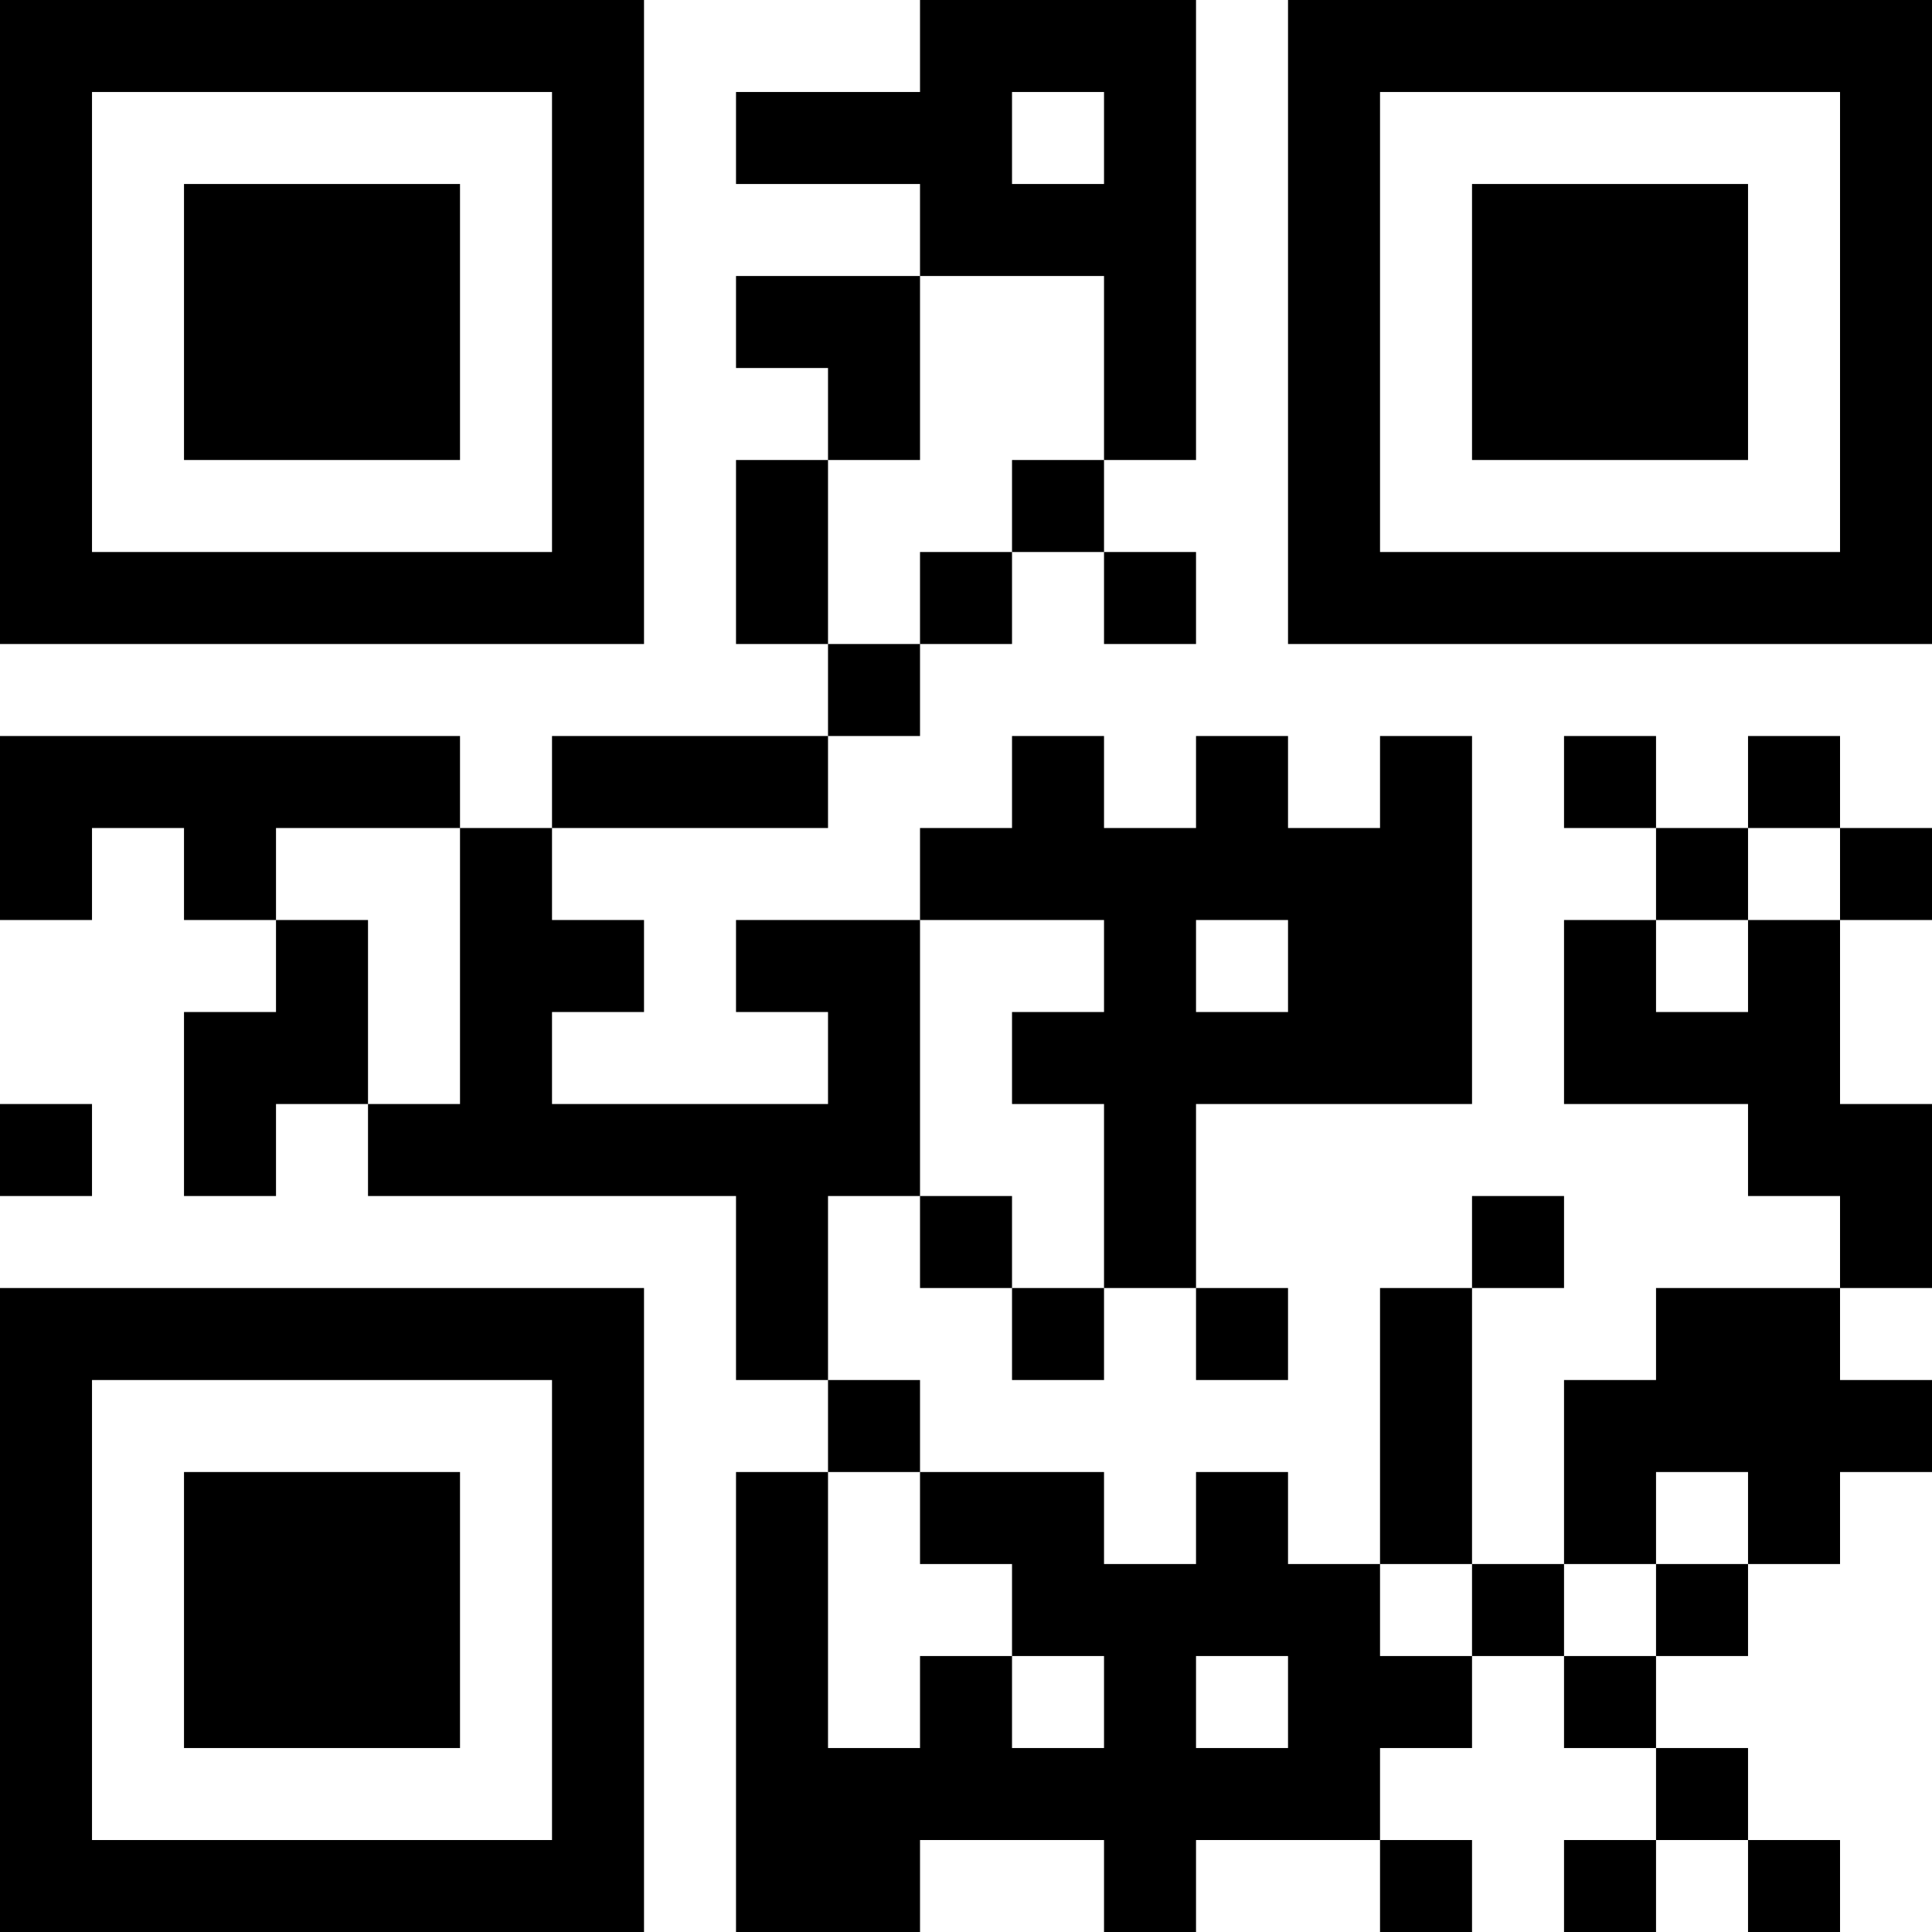 <?xml version="1.0" encoding="UTF-8"?>
<svg xmlns="http://www.w3.org/2000/svg" version="1.1" width="300" height="300" viewBox="0 0 300 300"><rect x="0" y="0" width="300" height="300" fill="#ffffff"/><g transform="scale(14.286)"><g transform="translate(0,0)"><path fill-rule="evenodd" d="M10 0L10 1L8 1L8 2L10 2L10 3L8 3L8 4L9 4L9 5L8 5L8 7L9 7L9 8L6 8L6 9L5 9L5 8L0 8L0 10L1 10L1 9L2 9L2 10L3 10L3 11L2 11L2 13L3 13L3 12L4 12L4 13L8 13L8 15L9 15L9 16L8 16L8 21L10 21L10 20L12 20L12 21L13 21L13 20L15 20L15 21L16 21L16 20L15 20L15 19L16 19L16 18L17 18L17 19L18 19L18 20L17 20L17 21L18 21L18 20L19 20L19 21L20 21L20 20L19 20L19 19L18 19L18 18L19 18L19 17L20 17L20 16L21 16L21 15L20 15L20 14L21 14L21 12L20 12L20 10L21 10L21 9L20 9L20 8L19 8L19 9L18 9L18 8L17 8L17 9L18 9L18 10L17 10L17 12L19 12L19 13L20 13L20 14L18 14L18 15L17 15L17 17L16 17L16 14L17 14L17 13L16 13L16 14L15 14L15 17L14 17L14 16L13 16L13 17L12 17L12 16L10 16L10 15L9 15L9 13L10 13L10 14L11 14L11 15L12 15L12 14L13 14L13 15L14 15L14 14L13 14L13 12L16 12L16 8L15 8L15 9L14 9L14 8L13 8L13 9L12 9L12 8L11 8L11 9L10 9L10 10L8 10L8 11L9 11L9 12L6 12L6 11L7 11L7 10L6 10L6 9L9 9L9 8L10 8L10 7L11 7L11 6L12 6L12 7L13 7L13 6L12 6L12 5L13 5L13 0ZM11 1L11 2L12 2L12 1ZM10 3L10 5L9 5L9 7L10 7L10 6L11 6L11 5L12 5L12 3ZM3 9L3 10L4 10L4 12L5 12L5 9ZM19 9L19 10L18 10L18 11L19 11L19 10L20 10L20 9ZM10 10L10 13L11 13L11 14L12 14L12 12L11 12L11 11L12 11L12 10ZM13 10L13 11L14 11L14 10ZM0 12L0 13L1 13L1 12ZM9 16L9 19L10 19L10 18L11 18L11 19L12 19L12 18L11 18L11 17L10 17L10 16ZM18 16L18 17L17 17L17 18L18 18L18 17L19 17L19 16ZM15 17L15 18L16 18L16 17ZM13 18L13 19L14 19L14 18ZM0 0L0 7L7 7L7 0ZM1 1L1 6L6 6L6 1ZM2 2L2 5L5 5L5 2ZM14 0L14 7L21 7L21 0ZM15 1L15 6L20 6L20 1ZM16 2L16 5L19 5L19 2ZM0 14L0 21L7 21L7 14ZM1 15L1 20L6 20L6 15ZM2 16L2 19L5 19L5 16Z" fill="#000000"/></g></g></svg>
